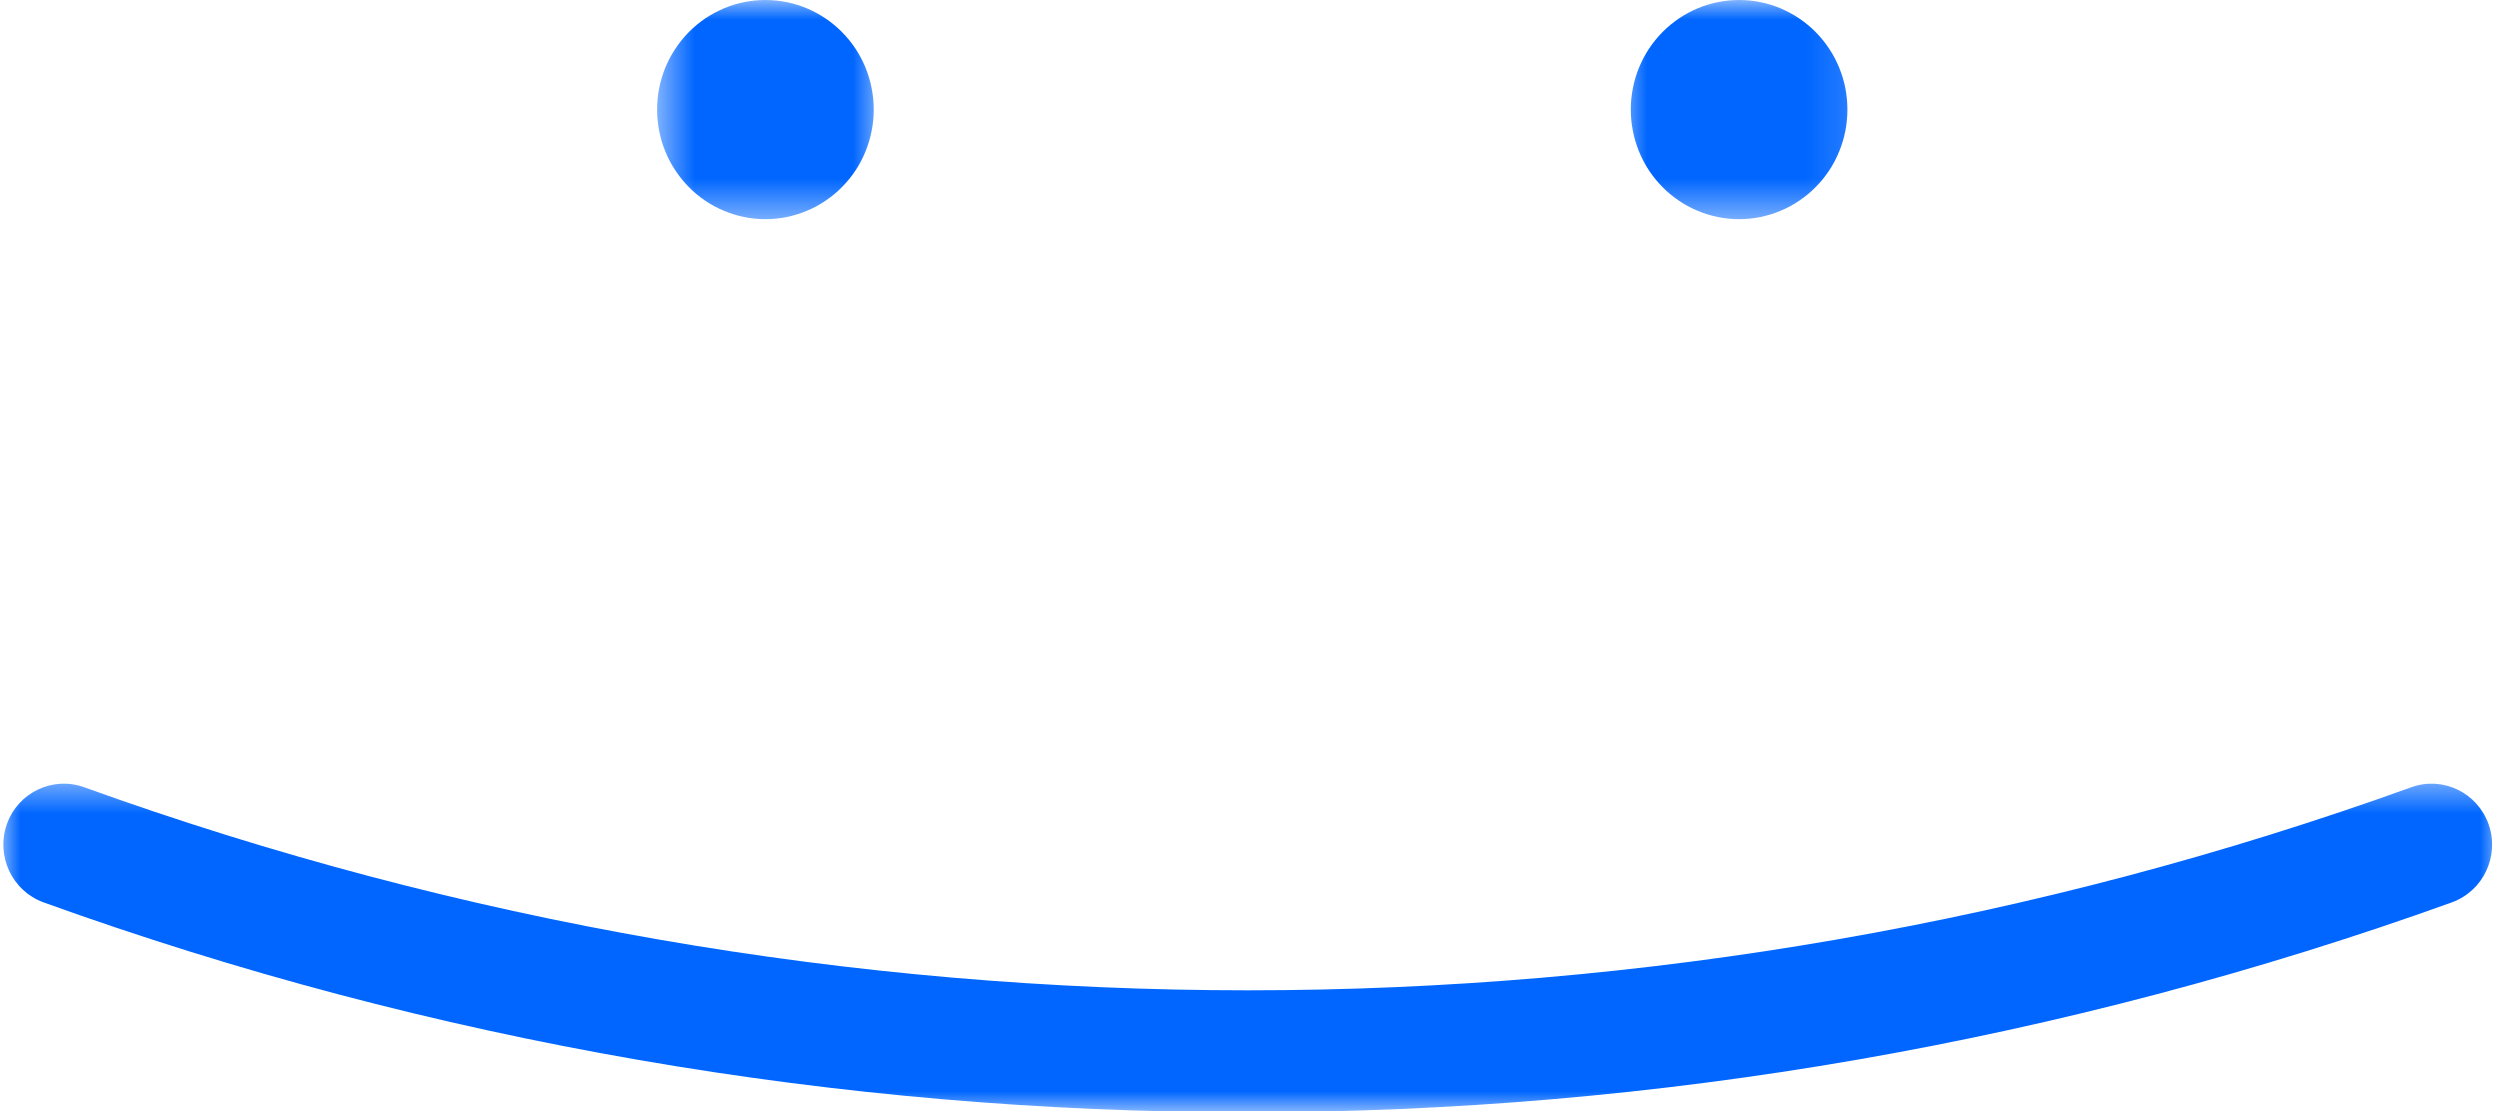 <svg width="63" height="28" viewBox="0 0 63 28" fill="none" xmlns="http://www.w3.org/2000/svg">
<mask id="mask0_314_115" style="mask-type:luminance" maskUnits="userSpaceOnUse" x="16" y="0" width="7" height="6">
<path d="M16.518 0H22.28V5.543H16.518V0Z" fill="white"/>
</mask>
<g mask="url(#mask0_314_115)">
<path d="M22.018 2.762C22.018 2.942 22.001 3.122 21.965 3.299C21.931 3.479 21.878 3.65 21.811 3.817C21.742 3.986 21.658 4.146 21.559 4.296C21.458 4.446 21.346 4.586 21.218 4.714C21.092 4.843 20.954 4.957 20.805 5.057C20.655 5.159 20.499 5.244 20.333 5.312C20.168 5.382 19.997 5.434 19.821 5.47C19.645 5.505 19.468 5.523 19.288 5.523C19.11 5.523 18.931 5.505 18.756 5.47C18.58 5.434 18.409 5.382 18.244 5.312C18.079 5.244 17.921 5.159 17.771 5.057C17.623 4.957 17.485 4.843 17.359 4.714C17.231 4.586 17.119 4.446 17.02 4.296C16.919 4.146 16.835 3.986 16.766 3.817C16.698 3.65 16.646 3.479 16.611 3.299C16.577 3.122 16.559 2.942 16.559 2.762C16.559 2.579 16.577 2.4 16.611 2.222C16.646 2.045 16.698 1.872 16.766 1.704C16.835 1.537 16.919 1.378 17.02 1.227C17.119 1.077 17.231 0.937 17.359 0.808C17.485 0.681 17.623 0.567 17.771 0.465C17.921 0.365 18.079 0.28 18.244 0.21C18.409 0.141 18.58 0.088 18.756 0.053C18.931 0.018 19.11 0 19.288 0C19.468 0 19.645 0.018 19.821 0.053C19.997 0.088 20.168 0.141 20.333 0.21C20.499 0.28 20.655 0.365 20.805 0.465C20.954 0.567 21.092 0.681 21.218 0.808C21.346 0.937 21.458 1.077 21.559 1.227C21.658 1.378 21.742 1.537 21.811 1.704C21.878 1.872 21.931 2.045 21.965 2.222C22.001 2.4 22.018 2.579 22.018 2.762Z" fill="#0066FF"/>
</g>
<mask id="mask1_314_115" style="mask-type:luminance" maskUnits="userSpaceOnUse" x="40" y="0" width="7" height="6">
<path d="M40.719 0H46.866V5.543H40.719V0Z" fill="white"/>
</mask>
<g mask="url(#mask1_314_115)">
<path d="M46.555 2.762C46.555 2.942 46.537 3.122 46.503 3.299C46.468 3.479 46.416 3.65 46.347 3.817C46.279 3.986 46.195 4.146 46.095 4.296C45.996 4.446 45.882 4.586 45.755 4.714C45.629 4.843 45.491 4.957 45.341 5.057C45.193 5.159 45.035 5.244 44.87 5.312C44.705 5.382 44.534 5.434 44.358 5.47C44.181 5.505 44.004 5.523 43.826 5.523C43.646 5.523 43.469 5.505 43.293 5.47C43.117 5.434 42.946 5.382 42.781 5.312C42.615 5.244 42.457 5.159 42.309 5.057C42.16 4.957 42.022 4.843 41.895 4.714C41.768 4.586 41.656 4.446 41.555 4.296C41.456 4.146 41.372 3.986 41.303 3.817C41.234 3.65 41.183 3.479 41.149 3.299C41.113 3.122 41.096 2.942 41.096 2.762C41.096 2.579 41.113 2.4 41.149 2.222C41.183 2.045 41.234 1.872 41.303 1.704C41.372 1.537 41.456 1.378 41.555 1.227C41.656 1.077 41.768 0.937 41.895 0.808C42.022 0.681 42.16 0.567 42.309 0.465C42.457 0.365 42.615 0.28 42.781 0.21C42.946 0.141 43.117 0.088 43.293 0.053C43.469 0.018 43.646 0 43.826 0C44.004 0 44.181 0.018 44.358 0.053C44.534 0.088 44.705 0.141 44.87 0.21C45.035 0.28 45.193 0.365 45.341 0.465C45.491 0.567 45.629 0.681 45.755 0.808C45.882 0.937 45.996 1.077 46.095 1.227C46.195 1.378 46.279 1.537 46.347 1.704C46.416 1.872 46.468 2.045 46.503 2.222C46.537 2.4 46.555 2.579 46.555 2.762Z" fill="#0066FF"/>
</g>
<mask id="mask2_314_115" style="mask-type:luminance" maskUnits="userSpaceOnUse" x="0" y="19" width="63" height="9">
<path d="M0 19.543H63V28H0V19.543Z" fill="white"/>
</mask>
<g mask="url(#mask2_314_115)">
<path d="M31.439 28.03C21.16 28.03 10.879 26.27 1.092 22.738C0.302 22.446 -0.108 21.57 0.173 20.769C0.455 19.968 1.33 19.554 2.12 19.838C21.029 26.662 41.855 26.662 60.766 19.838C61.556 19.554 62.424 19.968 62.712 20.769C62.994 21.57 62.583 22.446 61.792 22.738C51.999 26.262 41.719 28.03 31.439 28.03Z" fill="#0066FF"/>
</g>
</svg>
